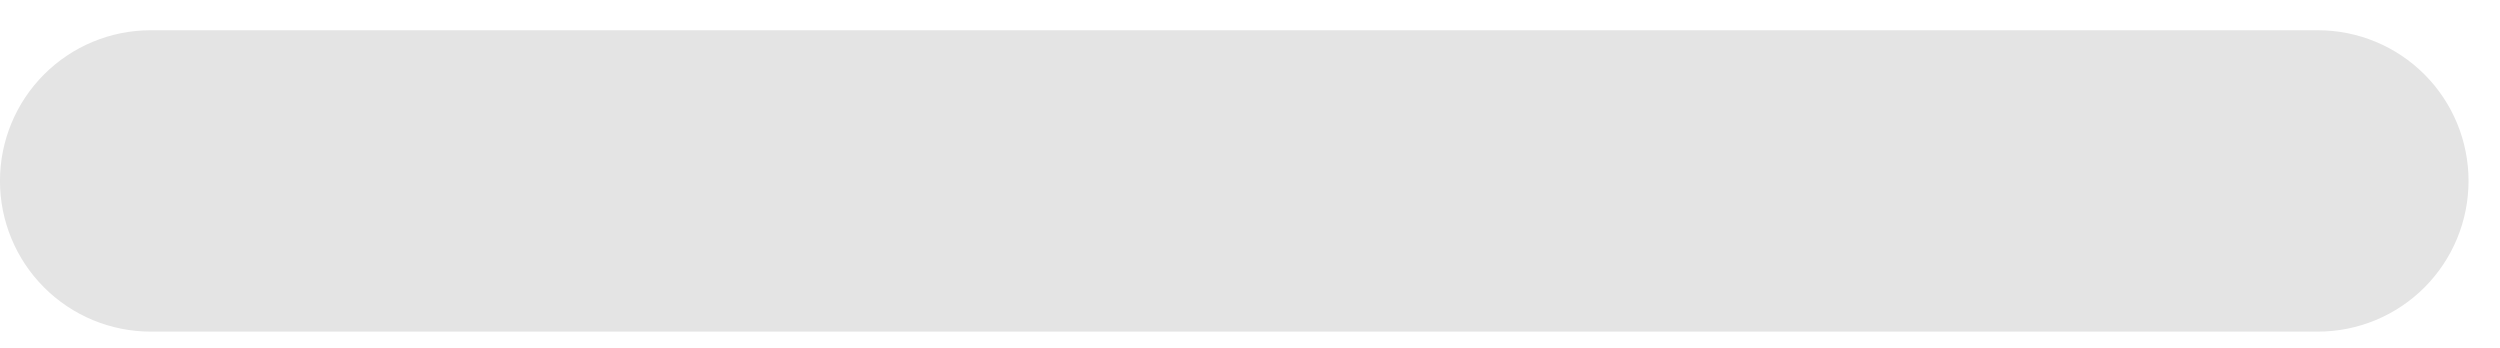 <svg width="79" height="11" viewBox="0 0 79 11" fill="none" xmlns="http://www.w3.org/2000/svg">
<path d="M73.245 10.479H4.755C3.493 10.477 2.284 9.975 1.392 9.082C0.5 8.189 -0.001 6.979 -0.001 5.717C-0.001 4.455 0.5 3.245 1.392 2.352C2.284 1.46 3.493 0.957 4.755 0.956H73.245C74.508 0.956 75.719 1.458 76.612 2.351C77.504 3.243 78.006 4.454 78.006 5.717C78.006 6.98 77.504 8.191 76.612 9.084C75.719 9.977 74.508 10.479 73.245 10.479Z" fill="#E4E4E4"/>
</svg>
